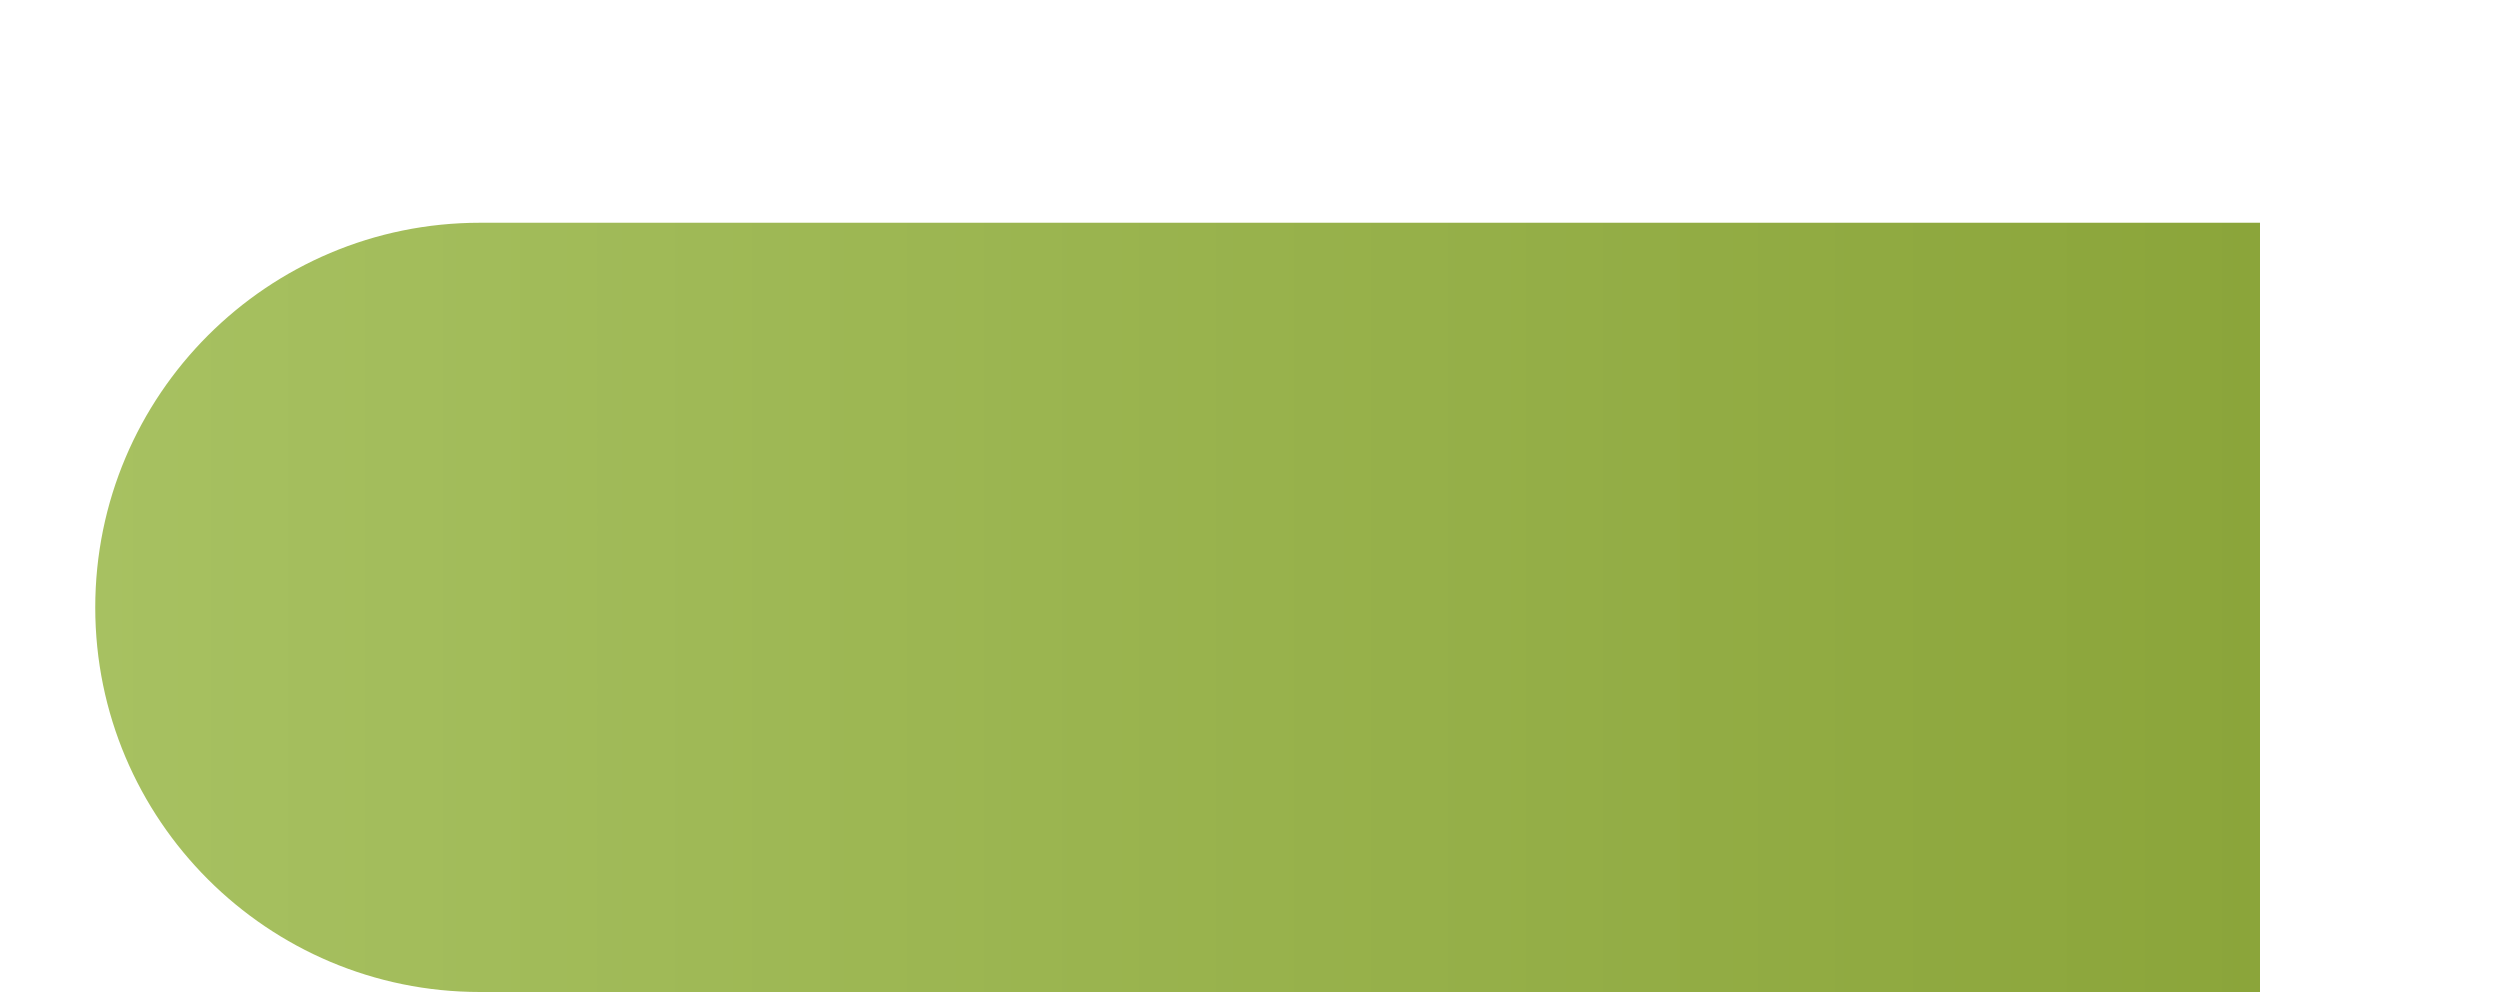<svg width="10" height="4" viewBox="0 0 10 4" fill="none" xmlns="http://www.w3.org/2000/svg">
<path d="M0.381 2.43C0.381 3.279 1.07 3.968 1.92 3.968H9.04V0.891H1.92C1.07 0.891 0.381 1.58 0.381 2.43Z" fill="url(#paint0_linear_7_2658)"/>
<defs>
<linearGradient id="paint0_linear_7_2658" x1="0.381" y1="2.43" x2="9.04" y2="2.43" gradientUnits="userSpaceOnUse">
<stop offset="3.2e-07" stop-color="#A7C161"/>
<stop offset="1" stop-color="#8BA53A"/>
</linearGradient>
</defs>
</svg>
